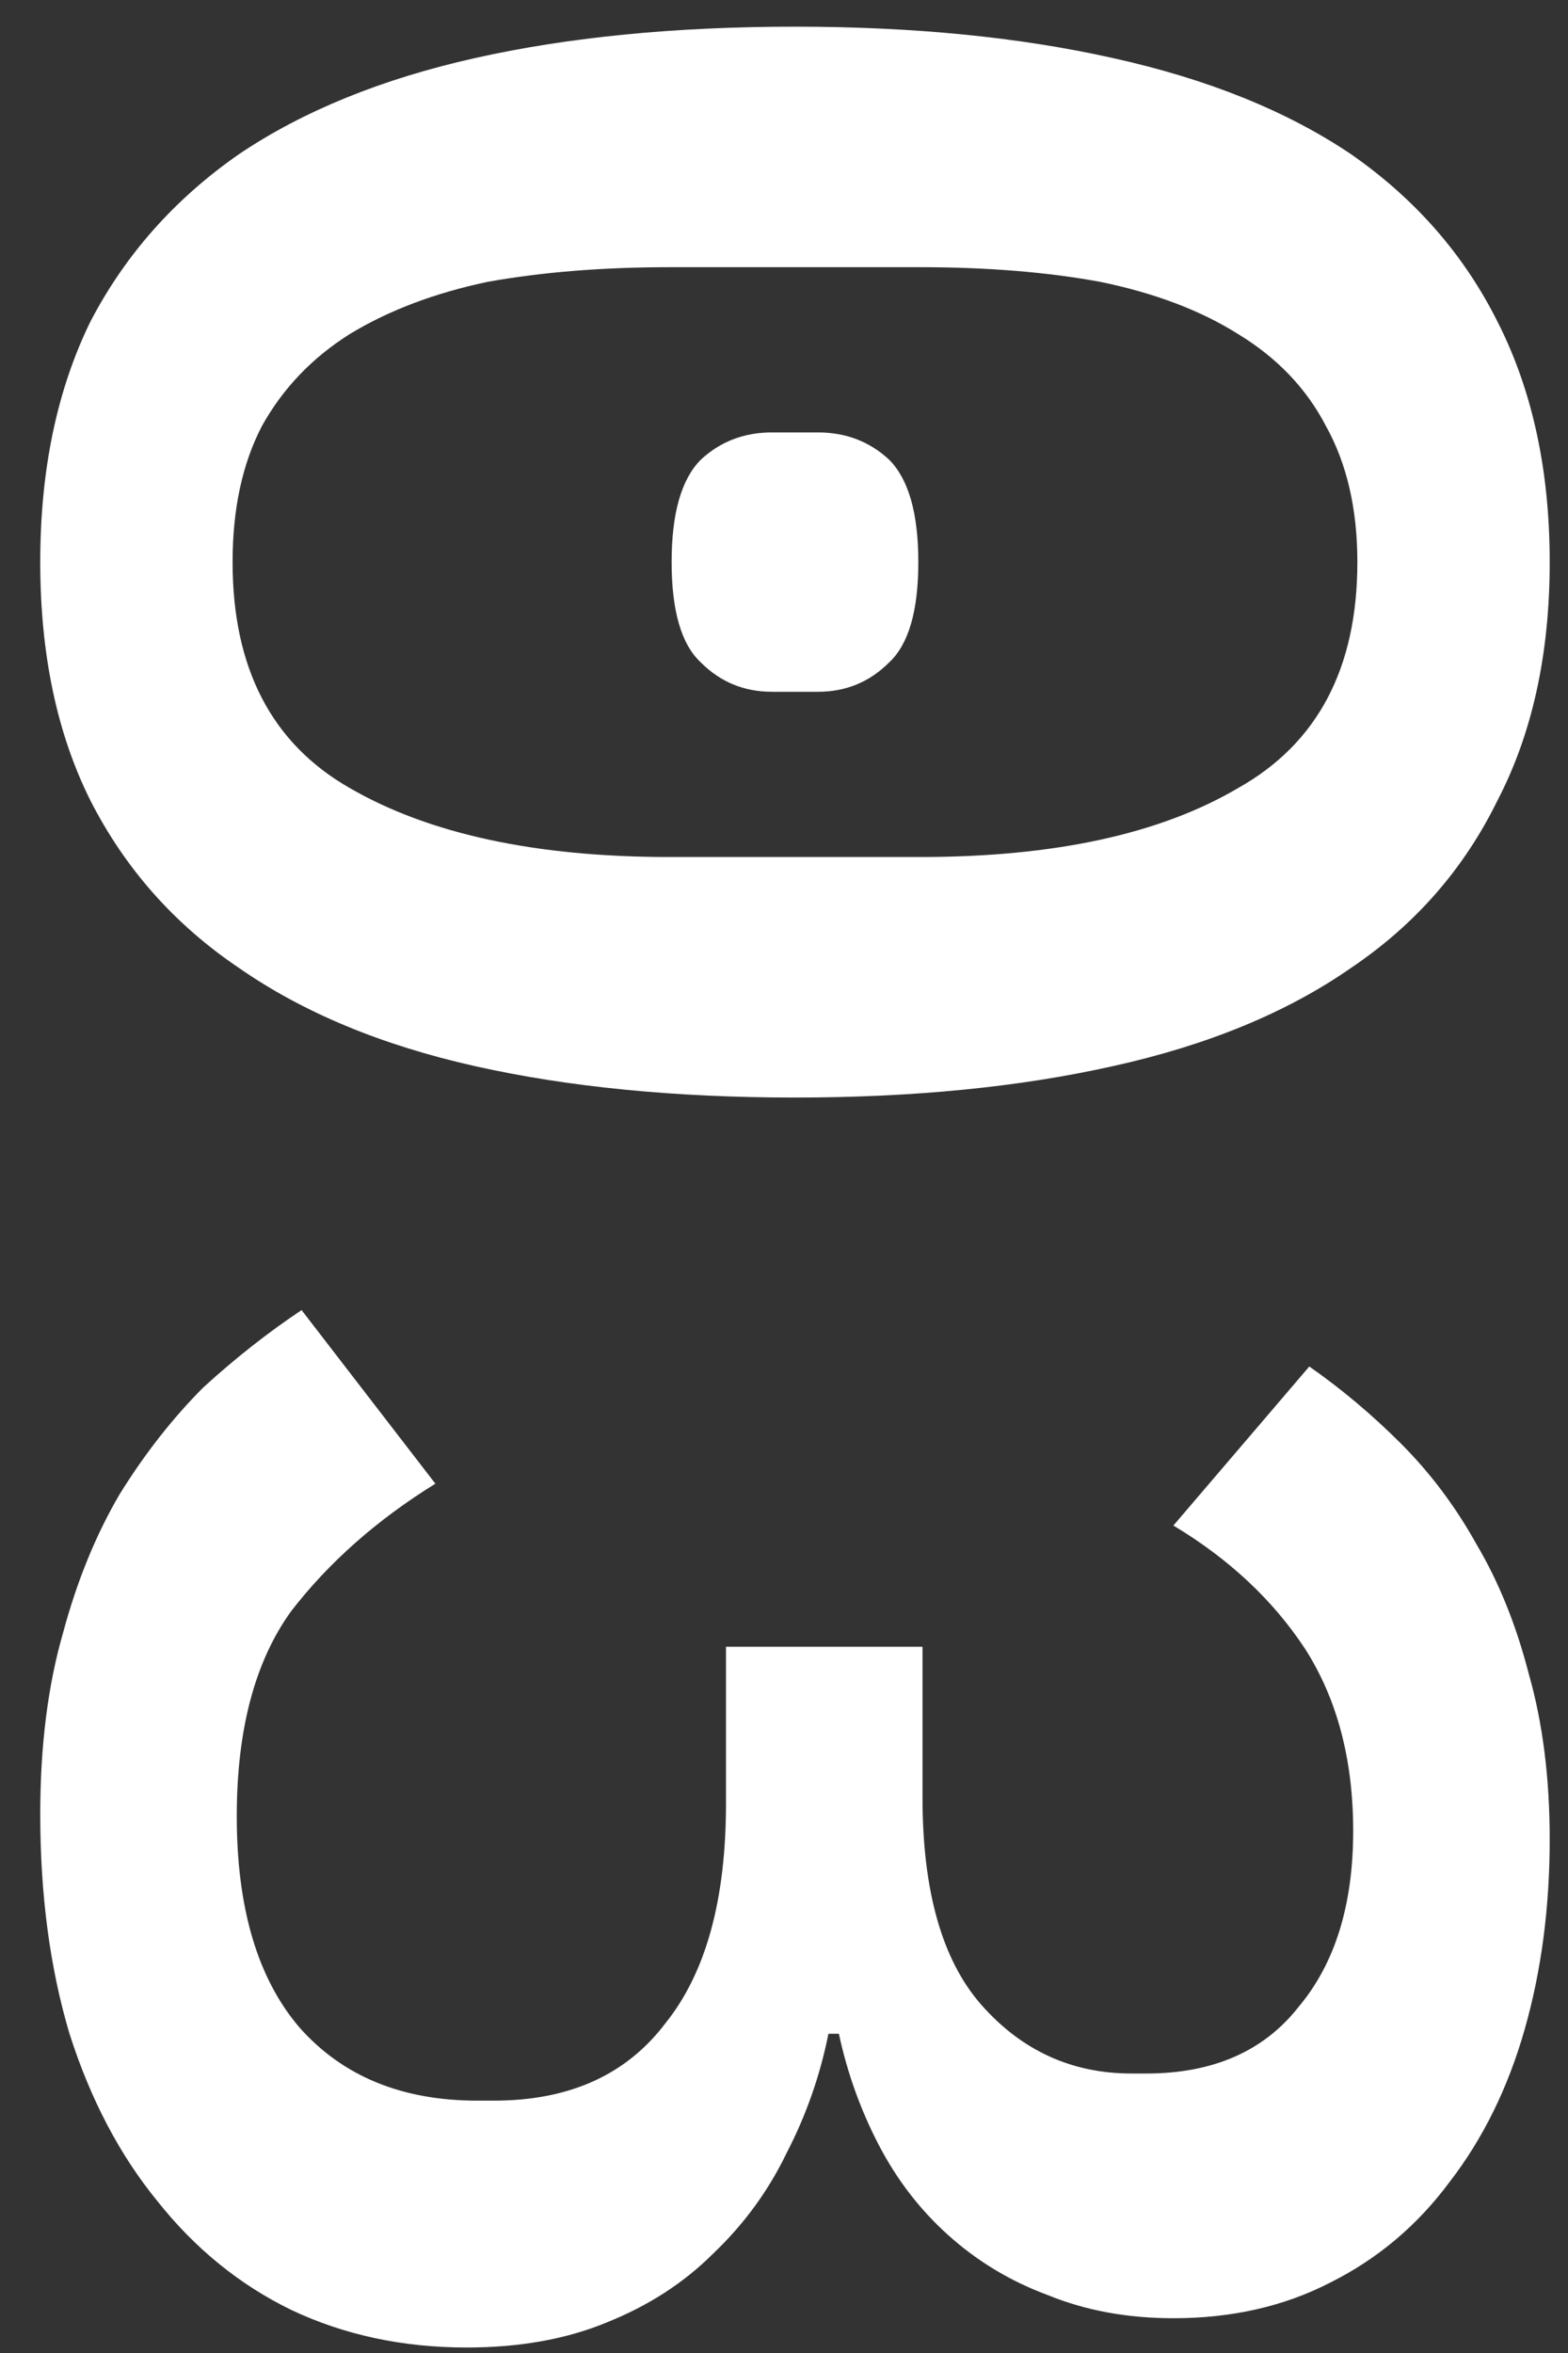 <svg width="24" height="36" viewBox="0 0 24 36" fill="none" xmlns="http://www.w3.org/2000/svg">
<rect x="0" y="0" width="24" height="36" fill="#333333" stroke="none"/>
<path d="M0.616 8.6C0.616 7.192 0.872 5.965 1.384 4.92C1.917 3.896 2.675 3.043 3.656 2.36C4.637 1.699 5.843 1.208 7.272 0.888C8.701 0.568 10.333 0.408 12.168 0.408C13.981 0.408 15.603 0.568 17.032 0.888C18.483 1.208 19.699 1.699 20.68 2.36C21.661 3.043 22.408 3.896 22.92 4.92C23.453 5.965 23.72 7.192 23.72 8.6C23.72 10.008 23.453 11.224 22.92 12.248C22.408 13.293 21.661 14.147 20.68 14.808C19.699 15.491 18.483 15.992 17.032 16.312C15.603 16.632 13.981 16.792 12.168 16.792C10.333 16.792 8.701 16.632 7.272 16.312C5.843 15.992 4.637 15.491 3.656 14.808C2.675 14.147 1.917 13.293 1.384 12.248C0.872 11.224 0.616 10.008 0.616 8.6ZM3.56 8.6C3.56 10.221 4.157 11.373 5.352 12.056C6.568 12.76 8.2 13.112 10.248 13.112H14.088C16.136 13.112 17.757 12.76 18.952 12.056C20.168 11.373 20.776 10.221 20.776 8.6C20.776 7.789 20.616 7.096 20.296 6.52C19.997 5.944 19.549 5.475 18.952 5.112C18.376 4.749 17.672 4.483 16.84 4.312C16.029 4.163 15.112 4.088 14.088 4.088H10.248C9.224 4.088 8.296 4.163 7.464 4.312C6.653 4.483 5.949 4.749 5.352 5.112C4.776 5.475 4.328 5.944 4.008 6.52C3.709 7.096 3.56 7.789 3.56 8.6ZM10.28 8.6C10.28 7.853 10.429 7.331 10.728 7.032C11.027 6.755 11.389 6.616 11.816 6.616H12.52C12.947 6.616 13.309 6.755 13.608 7.032C13.907 7.331 14.056 7.853 14.056 8.6C14.056 9.347 13.907 9.859 13.608 10.136C13.309 10.435 12.947 10.584 12.52 10.584H11.816C11.389 10.584 11.027 10.435 10.728 10.136C10.429 9.859 10.28 9.347 10.28 8.6ZM14.12 27.5C14.12 28.929 14.419 29.985 15.016 30.668C15.635 31.372 16.403 31.724 17.32 31.724H17.544C18.568 31.724 19.347 31.382 19.88 30.7C20.435 30.038 20.712 29.142 20.712 28.012C20.712 26.924 20.467 25.995 19.976 25.227C19.485 24.481 18.813 23.852 17.96 23.34L20.04 20.907C20.531 21.249 21 21.643 21.448 22.091C21.896 22.54 22.28 23.052 22.6 23.628C22.941 24.203 23.208 24.865 23.4 25.611C23.613 26.358 23.72 27.201 23.72 28.14C23.72 29.185 23.592 30.155 23.336 31.052C23.08 31.948 22.696 32.726 22.184 33.388C21.693 34.049 21.085 34.561 20.36 34.923C19.656 35.286 18.856 35.468 17.96 35.468C17.256 35.468 16.616 35.35 16.04 35.115C15.464 34.902 14.952 34.593 14.504 34.188C14.077 33.803 13.725 33.345 13.448 32.812C13.171 32.278 12.968 31.713 12.84 31.116H12.68C12.552 31.756 12.339 32.364 12.04 32.94C11.763 33.516 11.389 34.028 10.92 34.475C10.472 34.923 9.928 35.276 9.288 35.532C8.669 35.788 7.955 35.916 7.144 35.916C6.163 35.916 5.267 35.724 4.456 35.34C3.667 34.956 2.984 34.401 2.408 33.675C1.832 32.971 1.384 32.118 1.064 31.116C0.765 30.113 0.616 28.993 0.616 27.756C0.616 26.71 0.733 25.782 0.968 24.971C1.181 24.182 1.469 23.478 1.832 22.86C2.216 22.241 2.643 21.697 3.112 21.227C3.603 20.779 4.104 20.385 4.616 20.044L6.664 22.7C5.768 23.254 5.032 23.905 4.456 24.651C3.901 25.419 3.624 26.465 3.624 27.788C3.624 29.195 3.944 30.273 4.584 31.02C5.245 31.766 6.152 32.139 7.304 32.139H7.56C8.712 32.139 9.587 31.745 10.184 30.956C10.803 30.188 11.112 29.067 11.112 27.596V25.195H14.12V27.5Z" fill="white"/>
</svg>
